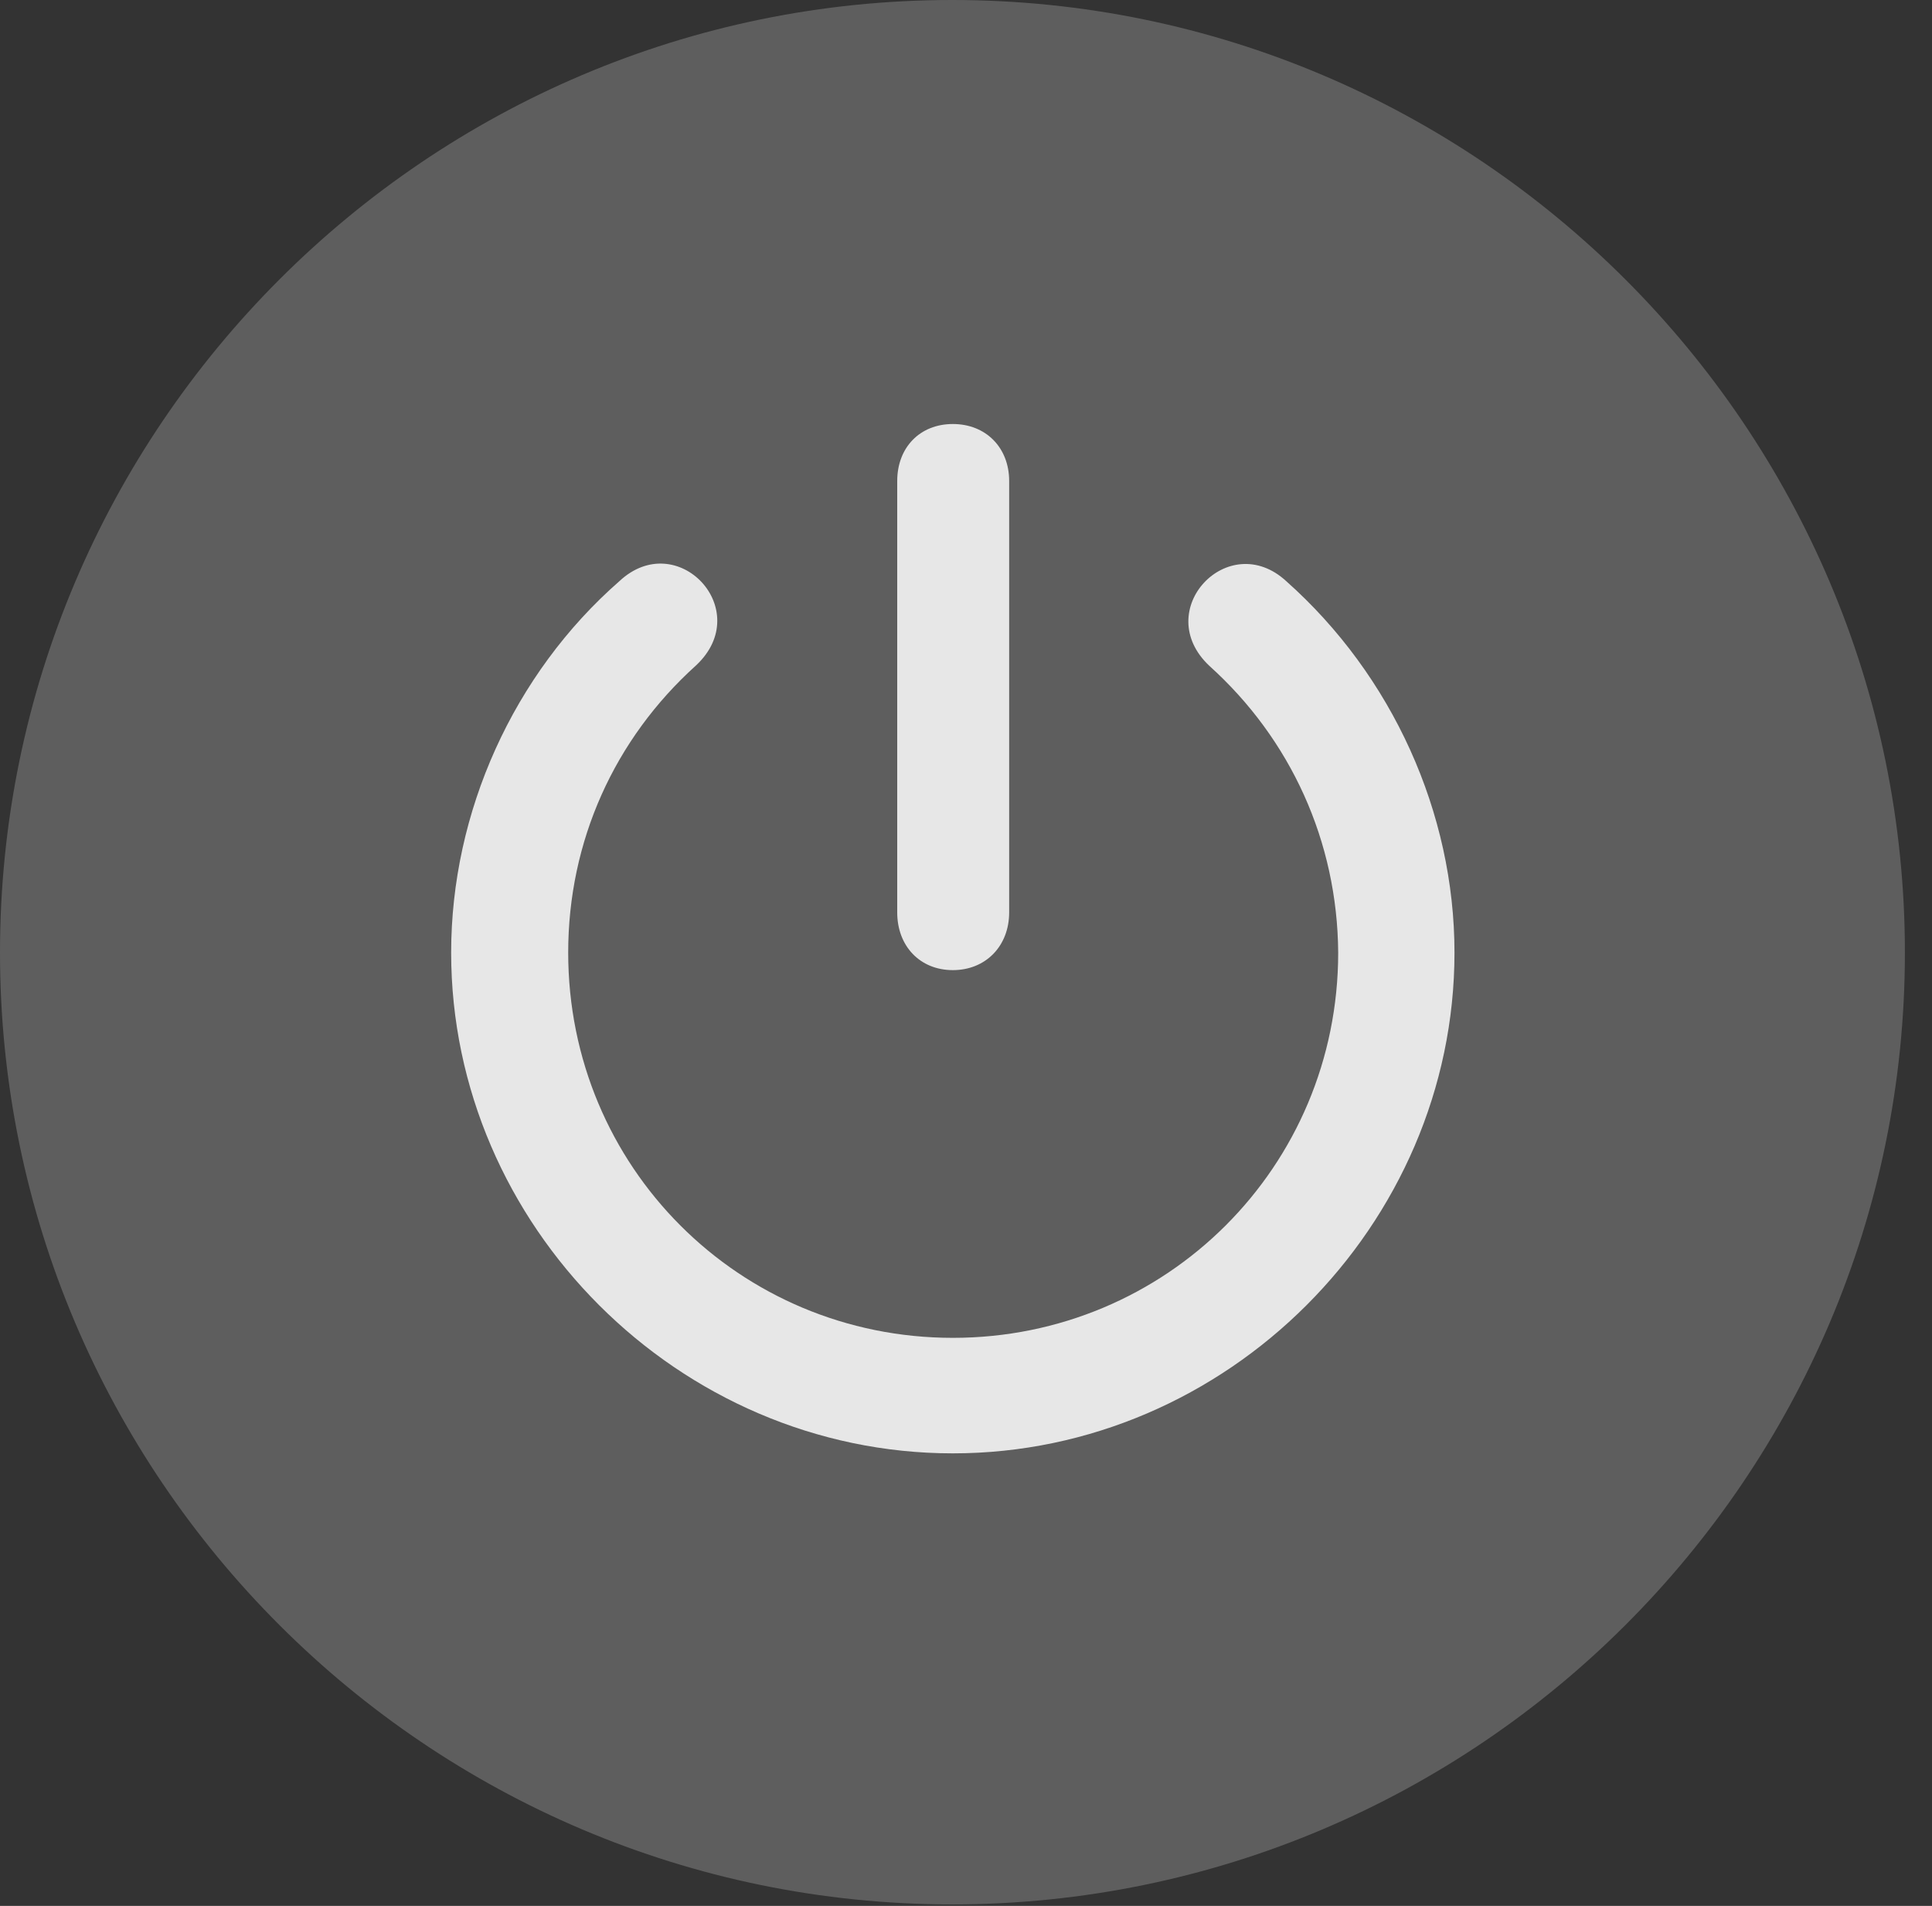 <?xml version="1.0" encoding="UTF-8"?>
<!--Generator: Apple Native CoreSVG 341-->
<!DOCTYPE svg
PUBLIC "-//W3C//DTD SVG 1.1//EN"
       "http://www.w3.org/Graphics/SVG/1.1/DTD/svg11.dtd">
<svg version="1.1" xmlns="http://www.w3.org/2000/svg" xmlns:xlink="http://www.w3.org/1999/xlink" viewBox="0 0 25.801 25.459">
 <rect x="0" y="0" width="25.801" height="25.459" fill="#333333" stroke="none"/>
 <g>
  <rect height="25.459" opacity="0" width="25.801" x="0" y="0"/>
  <path d="M12.715 25.439C19.727 25.439 25.439 19.727 25.439 12.725C25.439 5.713 19.727 0 12.715 0C5.713 0 0 5.713 0 12.725C0 19.727 5.713 25.439 12.715 25.439Z" fill="white" fill-opacity="0.212"/>
  <path d="M12.725 19.414C9.062 19.414 6.025 16.367 6.025 12.725C6.025 10.85 6.855 9.004 8.271 7.764C9.043 7.041 10.088 8.145 9.297 8.887C8.203 9.873 7.588 11.24 7.588 12.725C7.588 15.586 9.873 17.871 12.725 17.871C15.576 17.871 17.871 15.586 17.871 12.725C17.861 11.24 17.236 9.873 16.152 8.896C15.361 8.154 16.406 7.051 17.178 7.764C18.594 9.023 19.424 10.859 19.424 12.725C19.424 16.367 16.387 19.414 12.725 19.414ZM12.725 12.959C12.285 12.959 11.982 12.637 11.982 12.188L11.982 6.426C11.982 5.977 12.285 5.664 12.725 5.664C13.164 5.664 13.477 5.977 13.477 6.426L13.477 12.188C13.477 12.637 13.164 12.959 12.725 12.959Z" fill="white" fill-opacity="0.85"/>
 </g>
</svg>
